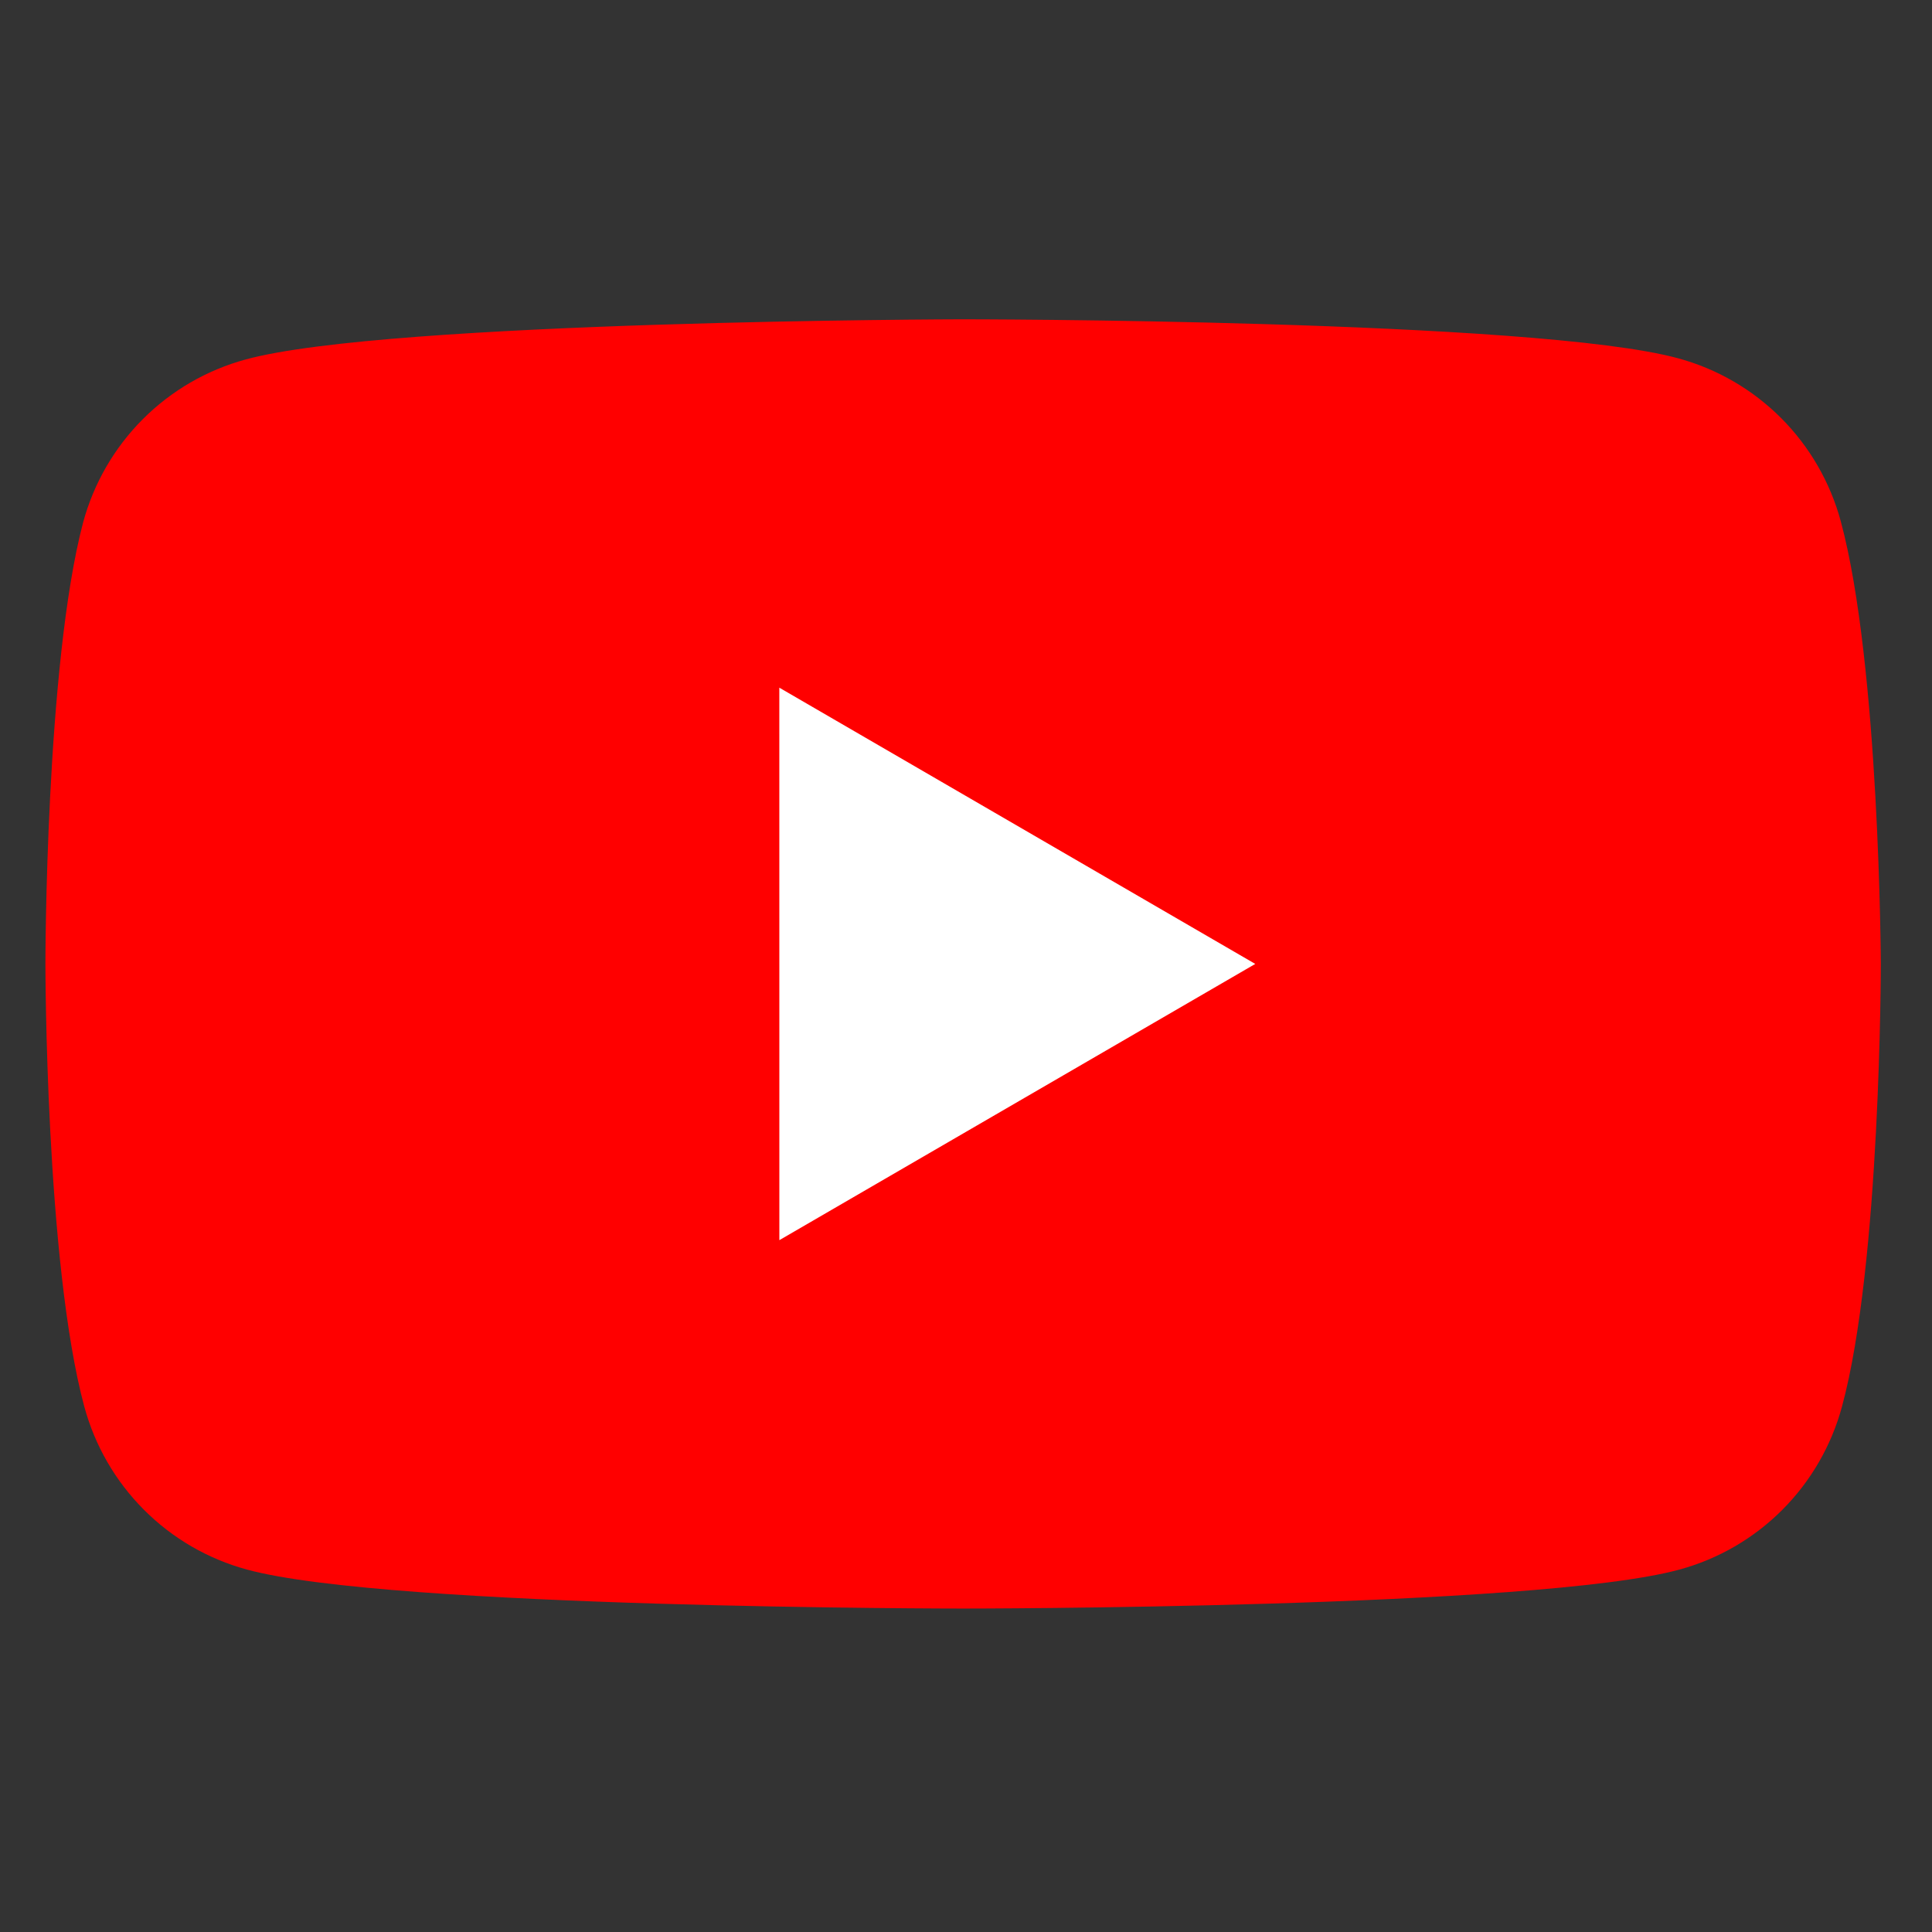 <svg xmlns="http://www.w3.org/2000/svg" xmlns:xlink="http://www.w3.org/1999/xlink" width="500" zoomAndPan="magnify" viewBox="0 0 375 375" height="500" preserveAspectRatio="xMidYMid meet" version="1.0"><rect x="0" y="0" width="375" height="375" fill="#333333" stroke="none"/><defs><clipPath id="94516a7671"><path d="M 8.816 61.75 L 365.066 61.75 L 365.066 313 L 8.816 313 Z M 8.816 61.75 " clip-rule="nonzero"/></clipPath></defs><g clip-path="url(#94516a7671)"><path fill="#ff0000" d="M 357.289 101.168 C 356.781 99.285 356.148 97.441 355.398 95.637 C 354.648 93.836 353.785 92.09 352.809 90.398 C 351.832 88.707 350.75 87.09 349.562 85.539 C 348.375 83.992 347.09 82.527 345.715 81.145 C 344.336 79.766 342.875 78.48 341.328 77.289 C 339.785 76.098 338.168 75.016 336.48 74.035 C 334.797 73.055 333.051 72.191 331.254 71.438 C 329.453 70.688 327.613 70.055 325.734 69.547 C 298.07 61.977 186.719 61.977 186.719 61.977 C 186.719 61.977 75.363 62.199 47.691 69.77 C 45.812 70.281 43.973 70.91 42.172 71.664 C 40.375 72.414 38.629 73.281 36.945 74.258 C 35.258 75.238 33.641 76.324 32.098 77.512 C 30.551 78.703 29.09 79.988 27.711 81.371 C 26.332 82.75 25.051 84.215 23.863 85.766 C 22.676 87.312 21.594 88.93 20.617 90.621 C 19.641 92.312 18.777 94.059 18.027 95.859 C 17.277 97.664 16.645 99.508 16.137 101.391 C 8.816 129.121 8.816 187.098 8.816 187.098 C 8.816 187.098 8.816 245.074 16.363 273.027 C 16.875 274.91 17.504 276.754 18.254 278.559 C 19.004 280.359 19.867 282.105 20.844 283.797 C 21.82 285.484 22.902 287.105 24.09 288.652 C 25.281 290.203 26.562 291.668 27.941 293.047 C 29.32 294.43 30.781 295.715 32.324 296.906 C 33.871 298.094 35.488 299.18 37.172 300.16 C 38.859 301.137 40.602 302.004 42.402 302.754 C 44.199 303.508 46.039 304.137 47.922 304.648 C 75.586 312.219 186.941 312.219 186.941 312.219 C 186.941 312.219 298.297 312.219 325.969 304.656 C 327.848 304.145 329.688 303.512 331.488 302.762 C 333.285 302.008 335.027 301.145 336.715 300.164 C 338.402 299.184 340.016 298.102 341.562 296.91 C 343.109 295.719 344.57 294.434 345.949 293.055 C 347.324 291.672 348.609 290.207 349.797 288.66 C 350.984 287.109 352.066 285.492 353.043 283.801 C 354.02 282.113 354.883 280.367 355.633 278.562 C 356.383 276.762 357.012 274.918 357.523 273.031 C 365.066 245.301 365.066 187.098 365.066 187.098 C 365.066 187.098 364.844 129.121 357.289 101.168 Z M 357.289 101.168 " fill-opacity="1" fill-rule="nonzero"/></g><path fill="#ffffff" d="M 151.273 240.715 L 243.645 187.098 L 151.266 133.477 Z M 151.273 240.715 " fill-opacity="1" fill-rule="nonzero"/></svg>